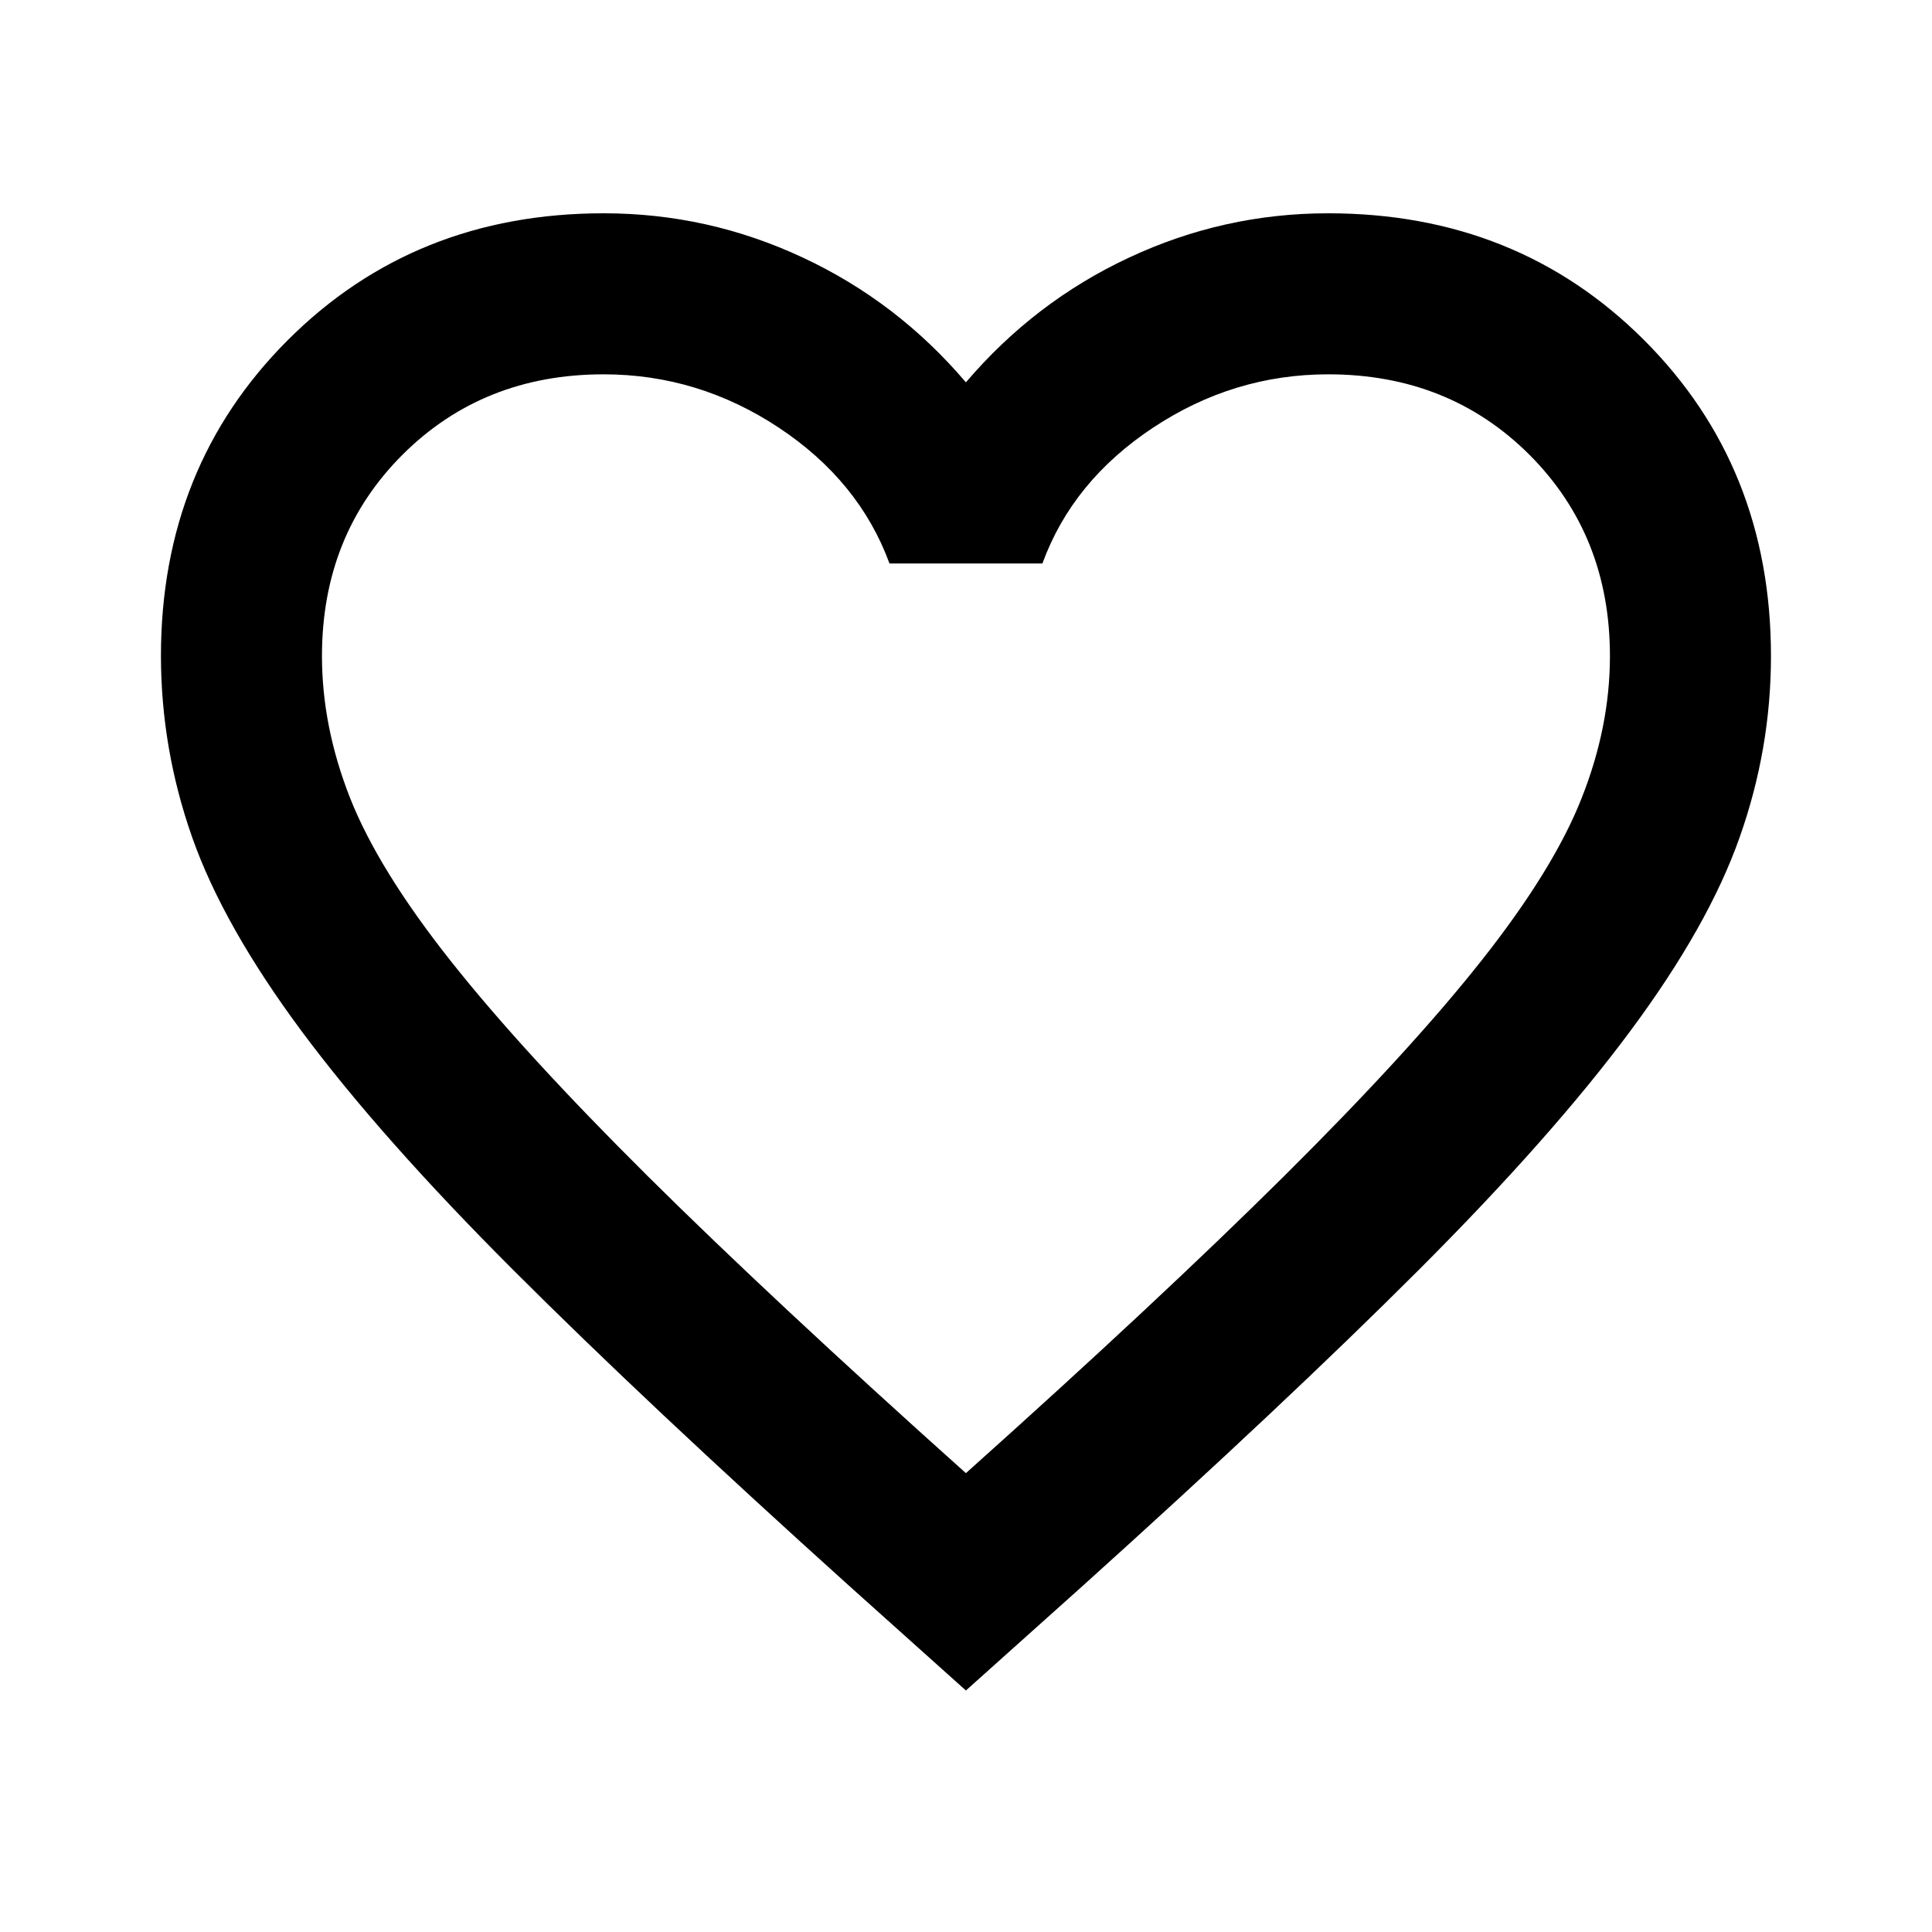 <svg width="20" height="20" viewBox="0 0 20 20" fill="none" xmlns="http://www.w3.org/2000/svg">
<path d="M9.999 17.5L8.791 16.417C7.388 15.153 6.229 14.063 5.312 13.146C4.395 12.229 3.666 11.406 3.124 10.677C2.583 9.948 2.204 9.278 1.989 8.667C1.774 8.056 1.667 7.431 1.666 6.792C1.666 5.486 2.104 4.396 2.979 3.521C3.854 2.646 4.944 2.208 6.249 2.208C6.972 2.208 7.659 2.361 8.312 2.667C8.965 2.972 9.527 3.403 9.999 3.958C10.472 3.403 11.034 2.972 11.687 2.667C12.34 2.361 13.027 2.208 13.749 2.208C15.055 2.208 16.145 2.646 17.02 3.521C17.895 4.396 18.333 5.486 18.333 6.792C18.333 7.431 18.225 8.056 18.009 8.667C17.794 9.278 17.416 9.948 16.874 10.677C16.333 11.406 15.604 12.229 14.687 13.146C13.77 14.063 12.611 15.153 11.208 16.417L9.999 17.5ZM9.999 15.25C11.333 14.056 12.43 13.031 13.291 12.177C14.152 11.322 14.833 10.58 15.333 9.948C15.833 9.316 16.18 8.754 16.374 8.26C16.569 7.767 16.666 7.277 16.666 6.792C16.666 5.958 16.388 5.264 15.833 4.708C15.277 4.153 14.583 3.875 13.749 3.875C13.097 3.875 12.492 4.059 11.937 4.427C11.381 4.795 10.999 5.263 10.791 5.833H9.208C8.999 5.264 8.617 4.795 8.062 4.427C7.506 4.059 6.902 3.875 6.249 3.875C5.416 3.875 4.722 4.153 4.166 4.708C3.61 5.264 3.333 5.958 3.333 6.792C3.333 7.278 3.43 7.768 3.624 8.261C3.819 8.754 4.166 9.317 4.666 9.948C5.166 10.58 5.847 11.323 6.708 12.178C7.569 13.032 8.666 14.056 9.999 15.25Z" fill="black"/>
</svg>
